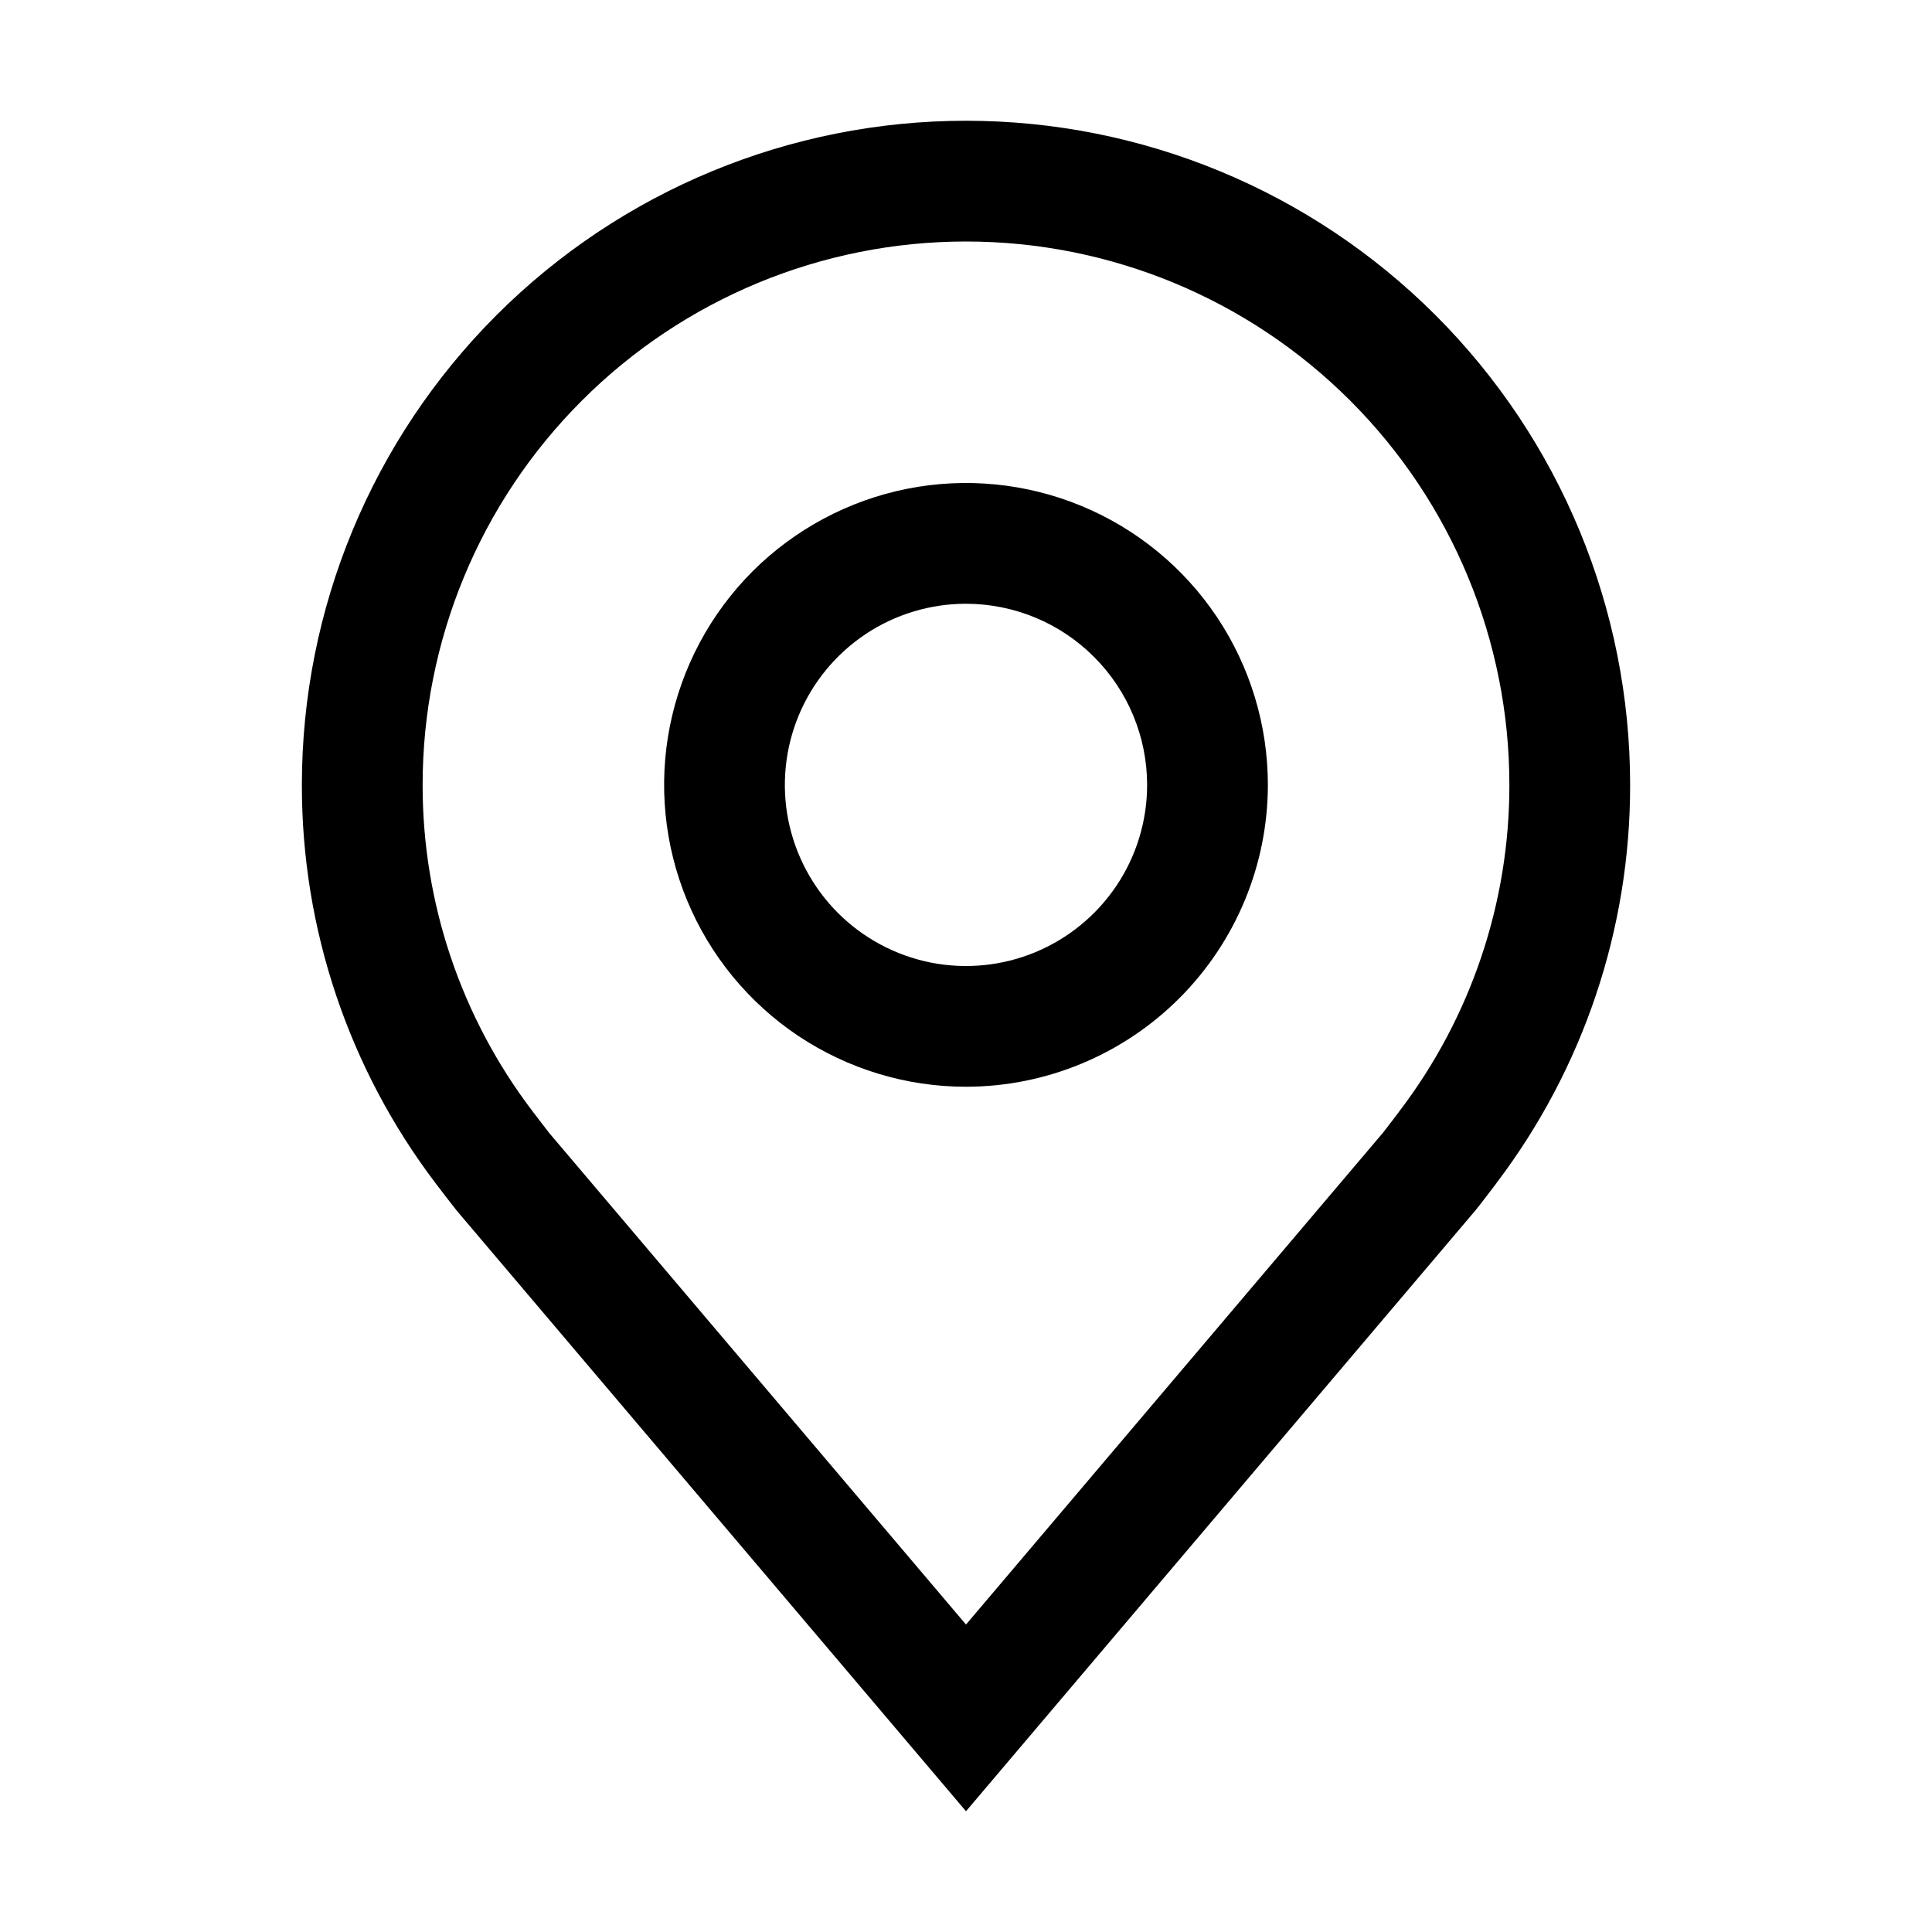 <svg width="28" height="28" viewBox="0 0 28 28" fill="none" xmlns="http://www.w3.org/2000/svg">
<path d="M14 15.75C13.135 15.75 12.289 15.493 11.569 15.013C10.85 14.532 10.289 13.849 9.958 13.049C9.627 12.25 9.54 11.37 9.709 10.521C9.878 9.673 10.295 8.893 10.906 8.281C11.518 7.67 12.298 7.253 13.146 7.084C13.995 6.915 14.875 7.002 15.674 7.333C16.474 7.664 17.157 8.225 17.638 8.944C18.118 9.664 18.375 10.51 18.375 11.375C18.374 12.535 17.912 13.647 17.092 14.467C16.272 15.287 15.16 15.749 14 15.75ZM14 8.75C13.481 8.75 12.973 8.904 12.542 9.192C12.11 9.481 11.774 9.891 11.575 10.37C11.376 10.85 11.324 11.378 11.425 11.887C11.527 12.396 11.777 12.864 12.144 13.231C12.511 13.598 12.979 13.848 13.488 13.95C13.997 14.051 14.525 13.999 15.005 13.8C15.484 13.601 15.894 13.265 16.183 12.833C16.471 12.402 16.625 11.894 16.625 11.375C16.624 10.679 16.348 10.012 15.855 9.52C15.363 9.027 14.696 8.751 14 8.75Z" fill="black"/>
<path d="M14 26.25L6.619 17.545C6.516 17.414 6.414 17.282 6.314 17.15C5.053 15.489 4.372 13.46 4.375 11.375C4.375 8.822 5.389 6.374 7.194 4.569C8.999 2.764 11.447 1.75 14 1.75C16.553 1.75 19.001 2.764 20.806 4.569C22.611 6.374 23.625 8.822 23.625 11.375C23.628 13.459 22.947 15.487 21.687 17.147L21.686 17.15C21.686 17.15 21.424 17.495 21.384 17.541L14 26.25ZM7.711 16.096C7.712 16.096 7.915 16.365 7.962 16.423L14 23.544L20.046 16.413C20.085 16.365 20.29 16.094 20.29 16.093C21.32 14.736 21.877 13.079 21.875 11.375C21.875 9.286 21.045 7.283 19.569 5.807C18.092 4.33 16.089 3.5 14 3.5C11.911 3.5 9.908 4.33 8.432 5.807C6.955 7.283 6.125 9.286 6.125 11.375C6.123 13.08 6.68 14.738 7.711 16.096Z" fill="black"/>
</svg>
